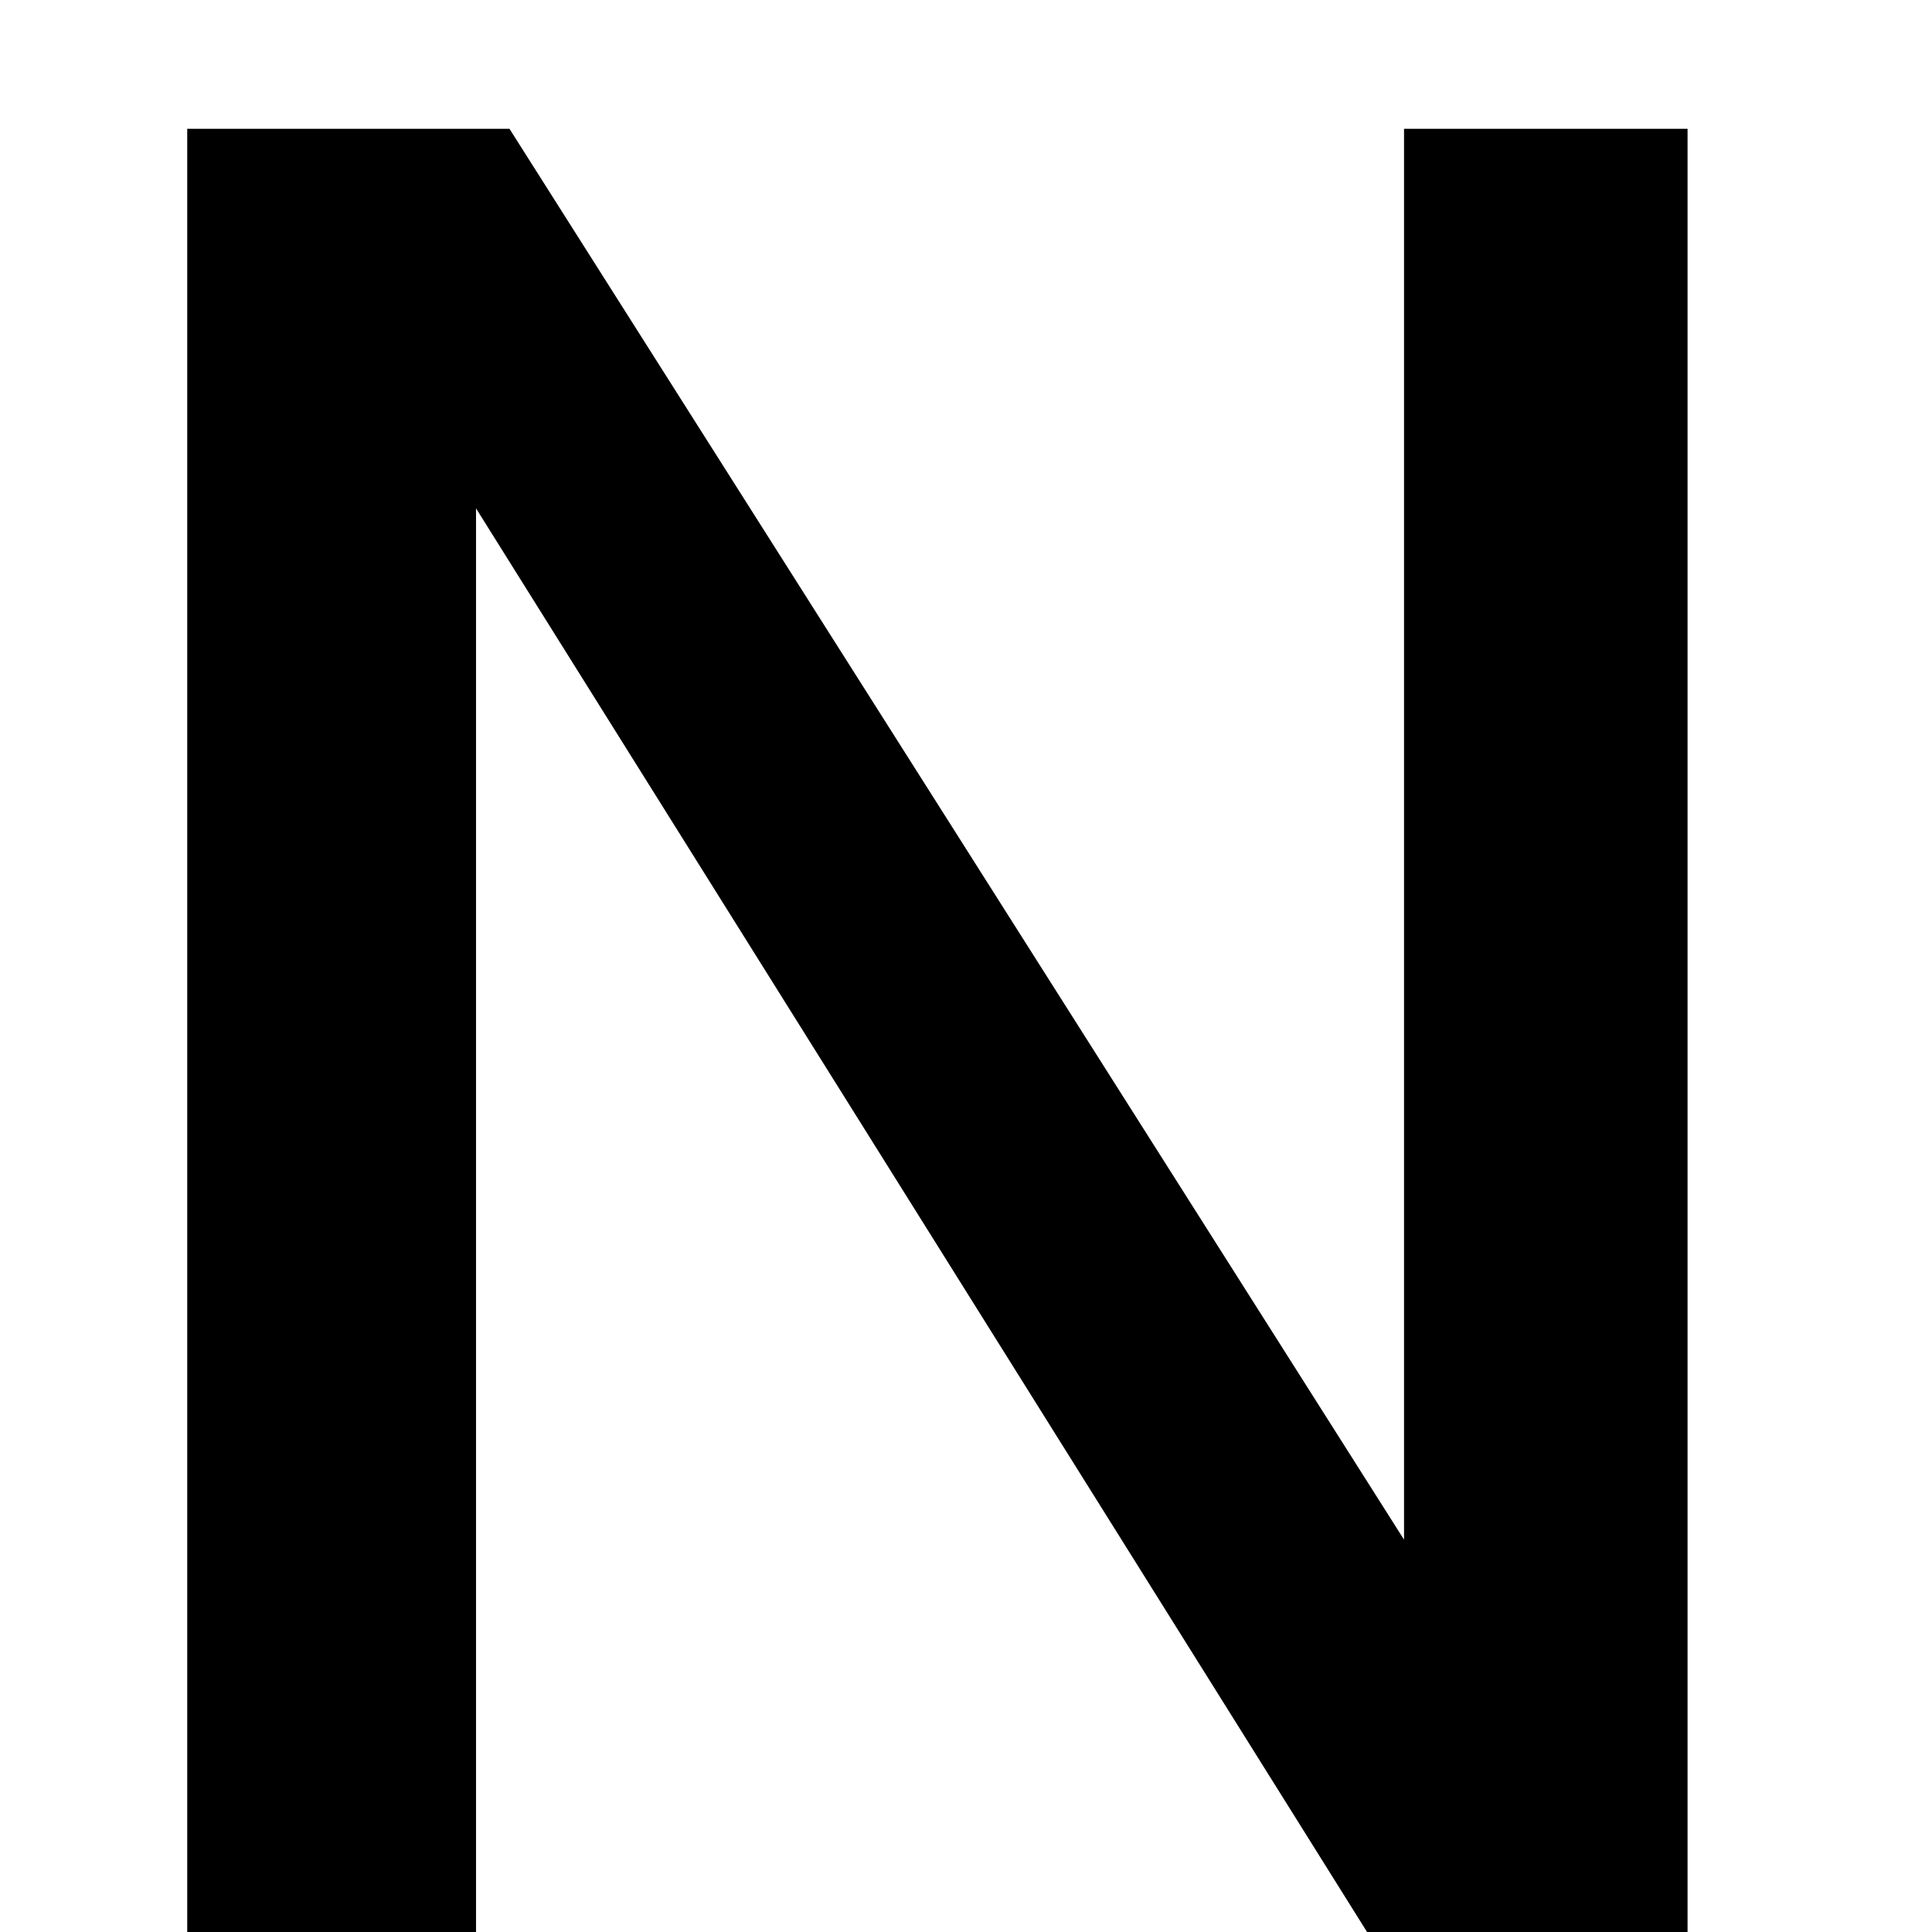 <?xml version="1.0" encoding="UTF-8" standalone="no"?>
<!-- Created with Inkscape (http://www.inkscape.org/) -->

<svg
   xmlns:dc="http://purl.org/dc/elements/1.1/"
   xmlns:cc="http://creativecommons.org/ns#"
   xmlns:rdf="http://www.w3.org/1999/02/22-rdf-syntax-ns#"
   xmlns:svg="http://www.w3.org/2000/svg"
   xmlns="http://www.w3.org/2000/svg"
   xmlns:sodipodi="http://sodipodi.sourceforge.net/DTD/sodipodi-0.dtd"
   xmlns:inkscape="http://www.inkscape.org/namespaces/inkscape"
   width="150"
   height="150"
   id="svg3296"
   version="1.1"
   inkscape:version="0.48.3.1 r9886"
   sodipodi:docname="u004E-n.svg">
  <defs
     id="defs3298" />
  <sodipodi:namedview
     id="base"
     pagecolor="#ffffff"
     bordercolor="#666666"
     borderopacity="1.0"
     inkscape:pageopacity="0.0"
     inkscape:pageshadow="2"
     inkscape:zoom="1.4"
     inkscape:cx="55.341767"
     inkscape:cy="81.354155"
     inkscape:document-units="px"
     inkscape:current-layer="svg3296"
     showgrid="false"
     inkscape:window-width="1012"
     inkscape:window-height="617"
     inkscape:window-x="3"
     inkscape:window-y="129"
     inkscape:window-maximized="0"
     fit-margin-top="0"
     fit-margin-left="0"
     fit-margin-right="0"
     fit-margin-bottom="0" />
  <path
     inkscape:connector-curvature="0"
     id="path3149-4"
     style="font-size:33.442px;font-style:normal;font-variant:normal;font-weight:normal;font-stretch:normal;line-height:125%;letter-spacing:0px;word-spacing:0px;fill:#000000;fill-opacity:1;stroke:none;font-family:Andale Mono;-inkscape-font-specification:Andale Mono"
     d="m 131.021,150 -24.883,0 -69.18,-110.532 0,110.532 -22.422,0 0,-140 25.02,0 69.453,109.539 0,-109.539 22.012,0 0,140" />
</svg>
